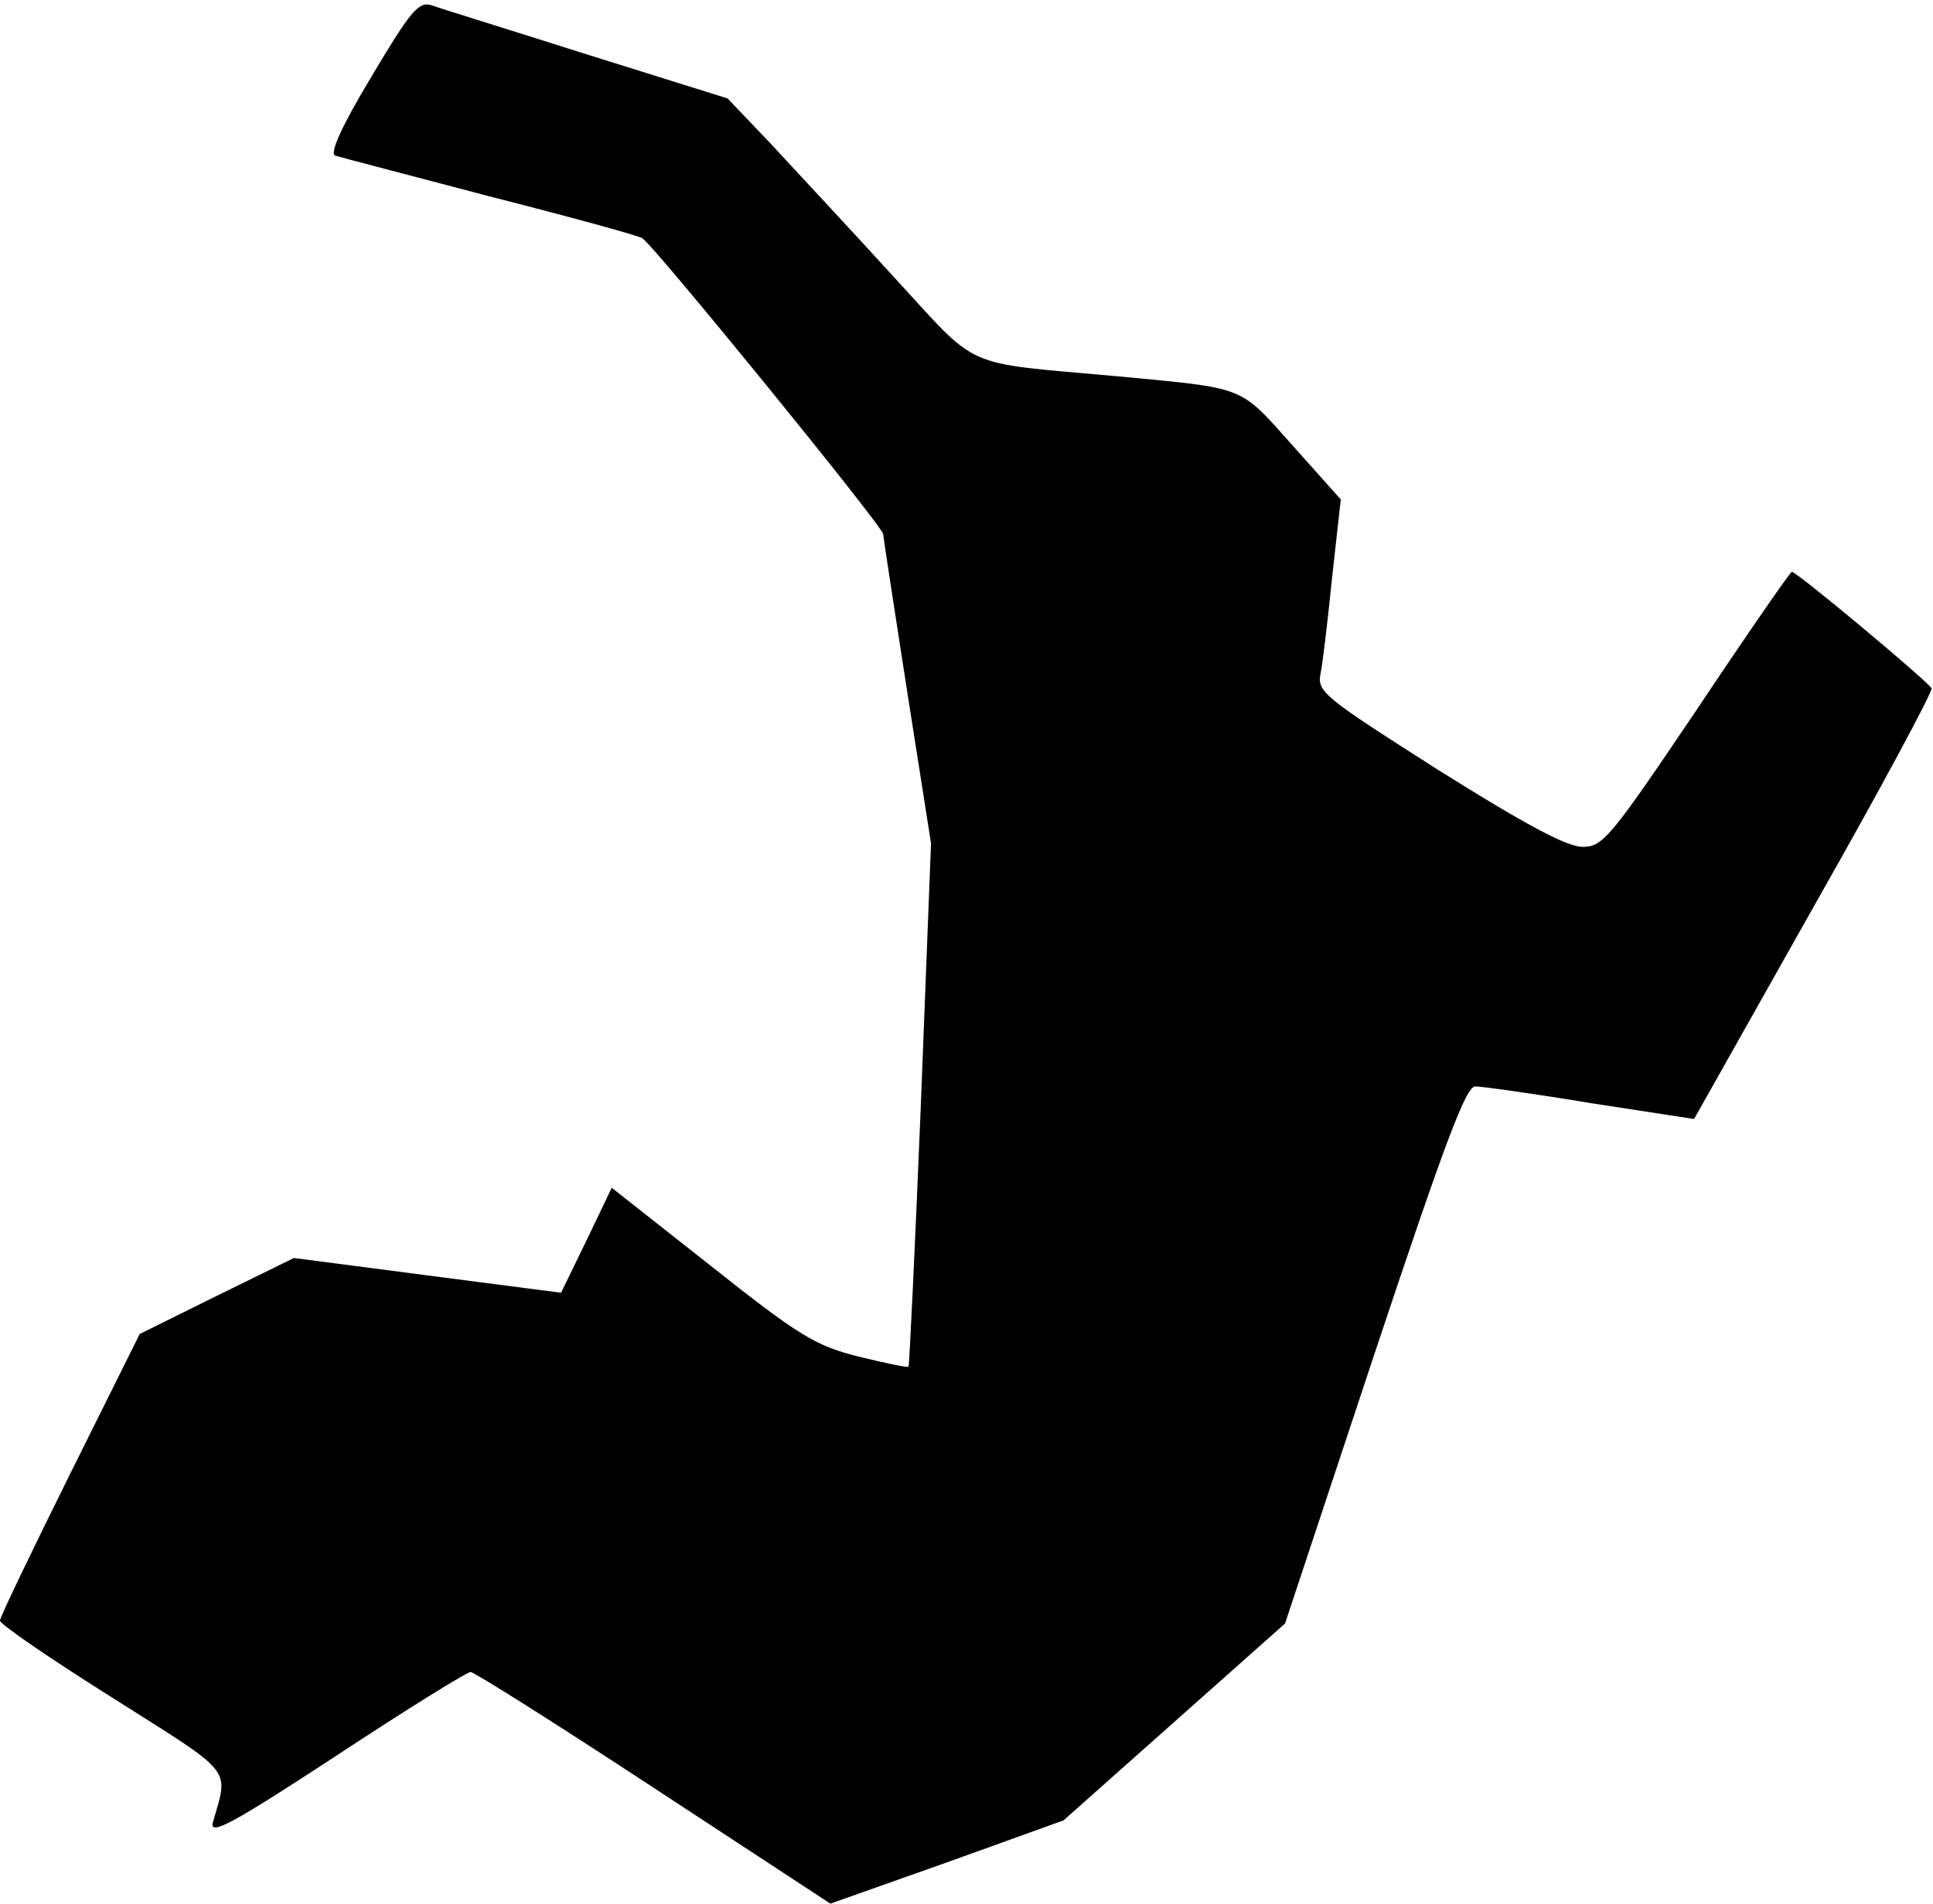 <?xml version="1.0" standalone="no"?>
<!DOCTYPE svg PUBLIC "-//W3C//DTD SVG 20010904//EN"
 "http://www.w3.org/TR/2001/REC-SVG-20010904/DTD/svg10.dtd">
<svg version="1.0" xmlns="http://www.w3.org/2000/svg"
 width="267pt" height="263pt" viewBox="0 0 267 263"
 preserveAspectRatio="xMidYMid meet">
<g transform="translate(0,263) scale(0.1,-0.1)"
fill="#000000" stroke="none">
<path fill="#000000" stroke="none" d="M513 2524 c-41 -68 -58 -106 -50 -109
6 -2 102 -27 212 -56 110 -28 205 -54 212 -58 14 -7 333 -399 333 -409 0 -4
15 -101 33 -217 l33 -210 -14 -360 c-8 -198 -16 -361 -17 -363 -1 -2 -33 5
-70 14 -59 15 -82 29 -203 125 l-137 108 -35 -73 -35 -72 -185 24 -184 24
-106 -52 -107 -53 -96 -193 c-53 -107 -97 -198 -97 -203 0 -5 70 -53 156 -107
169 -107 160 -95 138 -172 -5 -19 28 -1 170 92 97 64 181 116 186 116 5 0 119
-72 253 -160 l244 -160 161 57 161 58 153 136 153 136 123 371 c98 294 127
372 140 371 9 0 81 -10 159 -23 l143 -22 165 293 c92 162 165 298 163 302 -3
8 -186 161 -193 161 -2 0 -61 -85 -131 -190 -120 -178 -130 -190 -158 -190
-22 0 -81 32 -199 106 -157 100 -168 108 -163 133 3 14 10 74 16 133 l12 108
-67 75 c-74 83 -63 78 -240 95 -221 20 -190 7 -311 138 -59 65 -135 146 -168
182 l-61 64 -195 61 c-107 34 -204 64 -215 68 -17 5 -29 -10 -82 -99z"/>
</g>
</svg>
